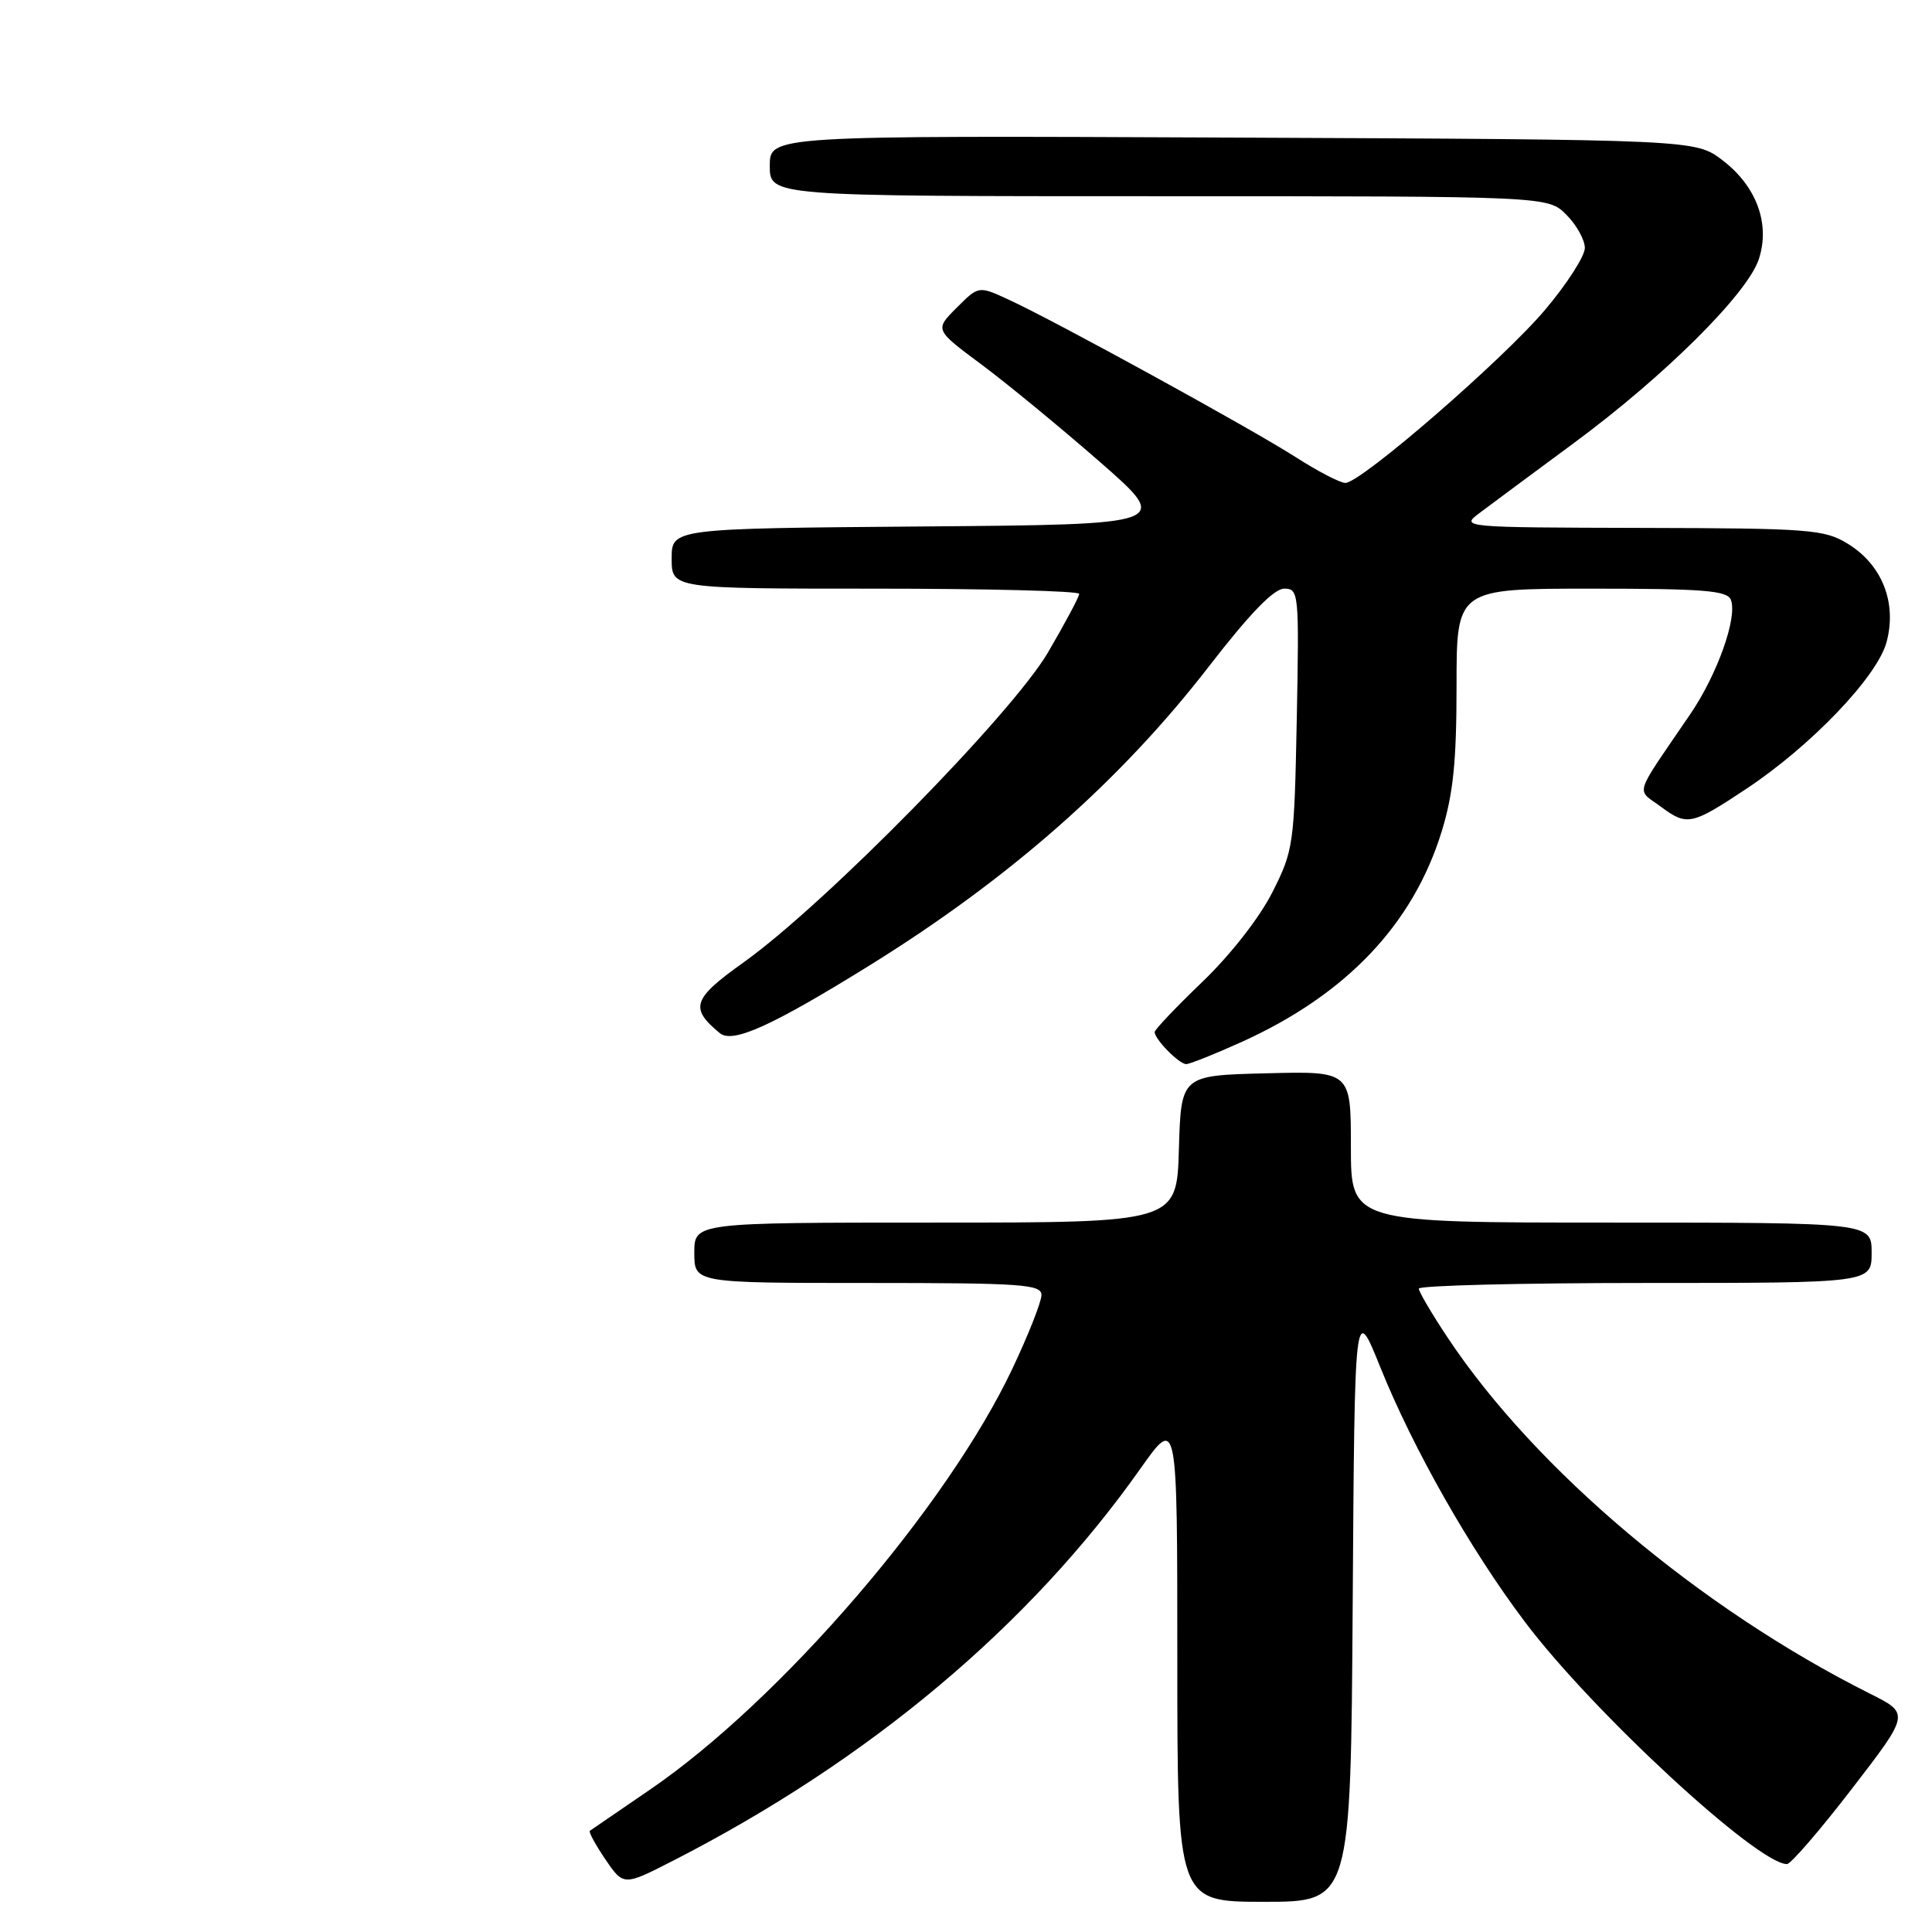 <?xml version="1.0" encoding="UTF-8" standalone="no"?>
<!DOCTYPE svg PUBLIC "-//W3C//DTD SVG 1.1//EN" "http://www.w3.org/Graphics/SVG/1.1/DTD/svg11.dtd" >
<svg xmlns="http://www.w3.org/2000/svg" xmlns:xlink="http://www.w3.org/1999/xlink" version="1.1" viewBox="0 0 256 256">
 <g >
 <path fill="currentColor"
d=" M 179.24 212.37 C 179.50 172.74 179.50 172.74 182.88 181.12 C 187.23 191.94 194.84 205.34 202.06 214.91 C 211.04 226.83 232.87 247.00 236.78 247.00 C 237.29 247.00 241.16 242.51 245.38 237.03 C 253.06 227.06 253.06 227.06 247.78 224.42 C 225.27 213.13 203.47 194.76 191.84 177.27 C 189.73 174.10 188.00 171.16 188.00 170.75 C 188.00 170.34 201.50 170.00 218.00 170.00 C 248.00 170.00 248.00 170.00 248.00 166.00 C 248.00 162.00 248.00 162.00 213.50 162.00 C 179.00 162.00 179.00 162.00 179.00 151.97 C 179.00 141.93 179.00 141.93 167.75 142.22 C 156.50 142.50 156.50 142.50 156.21 152.25 C 155.93 162.00 155.93 162.00 123.96 162.00 C 92.00 162.00 92.00 162.00 92.00 166.00 C 92.00 170.00 92.00 170.00 115.00 170.00 C 135.43 170.00 138.00 170.18 138.00 171.60 C 138.00 172.48 136.27 176.87 134.15 181.35 C 125.47 199.70 103.39 225.34 86.09 237.16 C 81.91 240.01 78.35 242.45 78.16 242.59 C 77.97 242.73 78.90 244.43 80.22 246.38 C 82.63 249.91 82.63 249.91 89.25 246.52 C 115.20 233.23 136.41 215.43 151.12 194.59 C 156.00 187.69 156.00 187.69 156.00 219.84 C 156.00 252.00 156.00 252.00 167.49 252.00 C 178.98 252.00 178.98 252.00 179.24 212.37 Z  M 164.60 138.03 C 178.40 131.77 187.23 122.47 191.02 110.21 C 192.56 105.21 193.00 100.93 193.00 90.89 C 193.00 78.00 193.00 78.00 210.89 78.00 C 225.75 78.00 228.88 78.25 229.35 79.48 C 230.25 81.81 227.55 89.38 223.95 94.66 C 216.32 105.85 216.76 104.44 220.14 106.94 C 223.54 109.46 224.16 109.33 231.40 104.52 C 239.99 98.82 248.75 89.66 249.98 85.08 C 251.38 79.86 249.39 74.82 244.81 72.03 C 241.74 70.15 239.75 70.00 217.50 69.95 C 193.78 69.89 193.53 69.87 196.00 68.01 C 197.38 66.97 203.00 62.80 208.50 58.74 C 220.54 49.86 231.54 38.93 233.05 34.35 C 234.59 29.67 232.76 24.69 228.25 21.24 C 224.66 18.50 224.66 18.50 163.33 18.23 C 102.00 17.96 102.00 17.96 102.00 21.98 C 102.00 26.00 102.00 26.00 153.55 26.00 C 205.09 26.00 205.09 26.00 207.55 28.45 C 208.90 29.80 210.00 31.79 210.00 32.86 C 210.00 33.93 207.64 37.61 204.75 41.03 C 199.17 47.65 180.34 63.98 178.27 63.99 C 177.59 64.00 174.61 62.45 171.65 60.55 C 165.64 56.71 139.66 42.45 133.58 39.67 C 129.67 37.87 129.67 37.87 126.76 40.78 C 123.85 43.69 123.85 43.69 130.01 48.27 C 133.39 50.78 140.45 56.59 145.70 61.17 C 155.23 69.50 155.23 69.50 122.11 69.76 C 89.00 70.03 89.00 70.03 89.00 74.01 C 89.00 78.00 89.00 78.00 116.00 78.00 C 130.85 78.00 143.00 78.31 143.00 78.69 C 143.00 79.07 141.14 82.56 138.87 86.44 C 134.10 94.59 109.32 119.82 98.53 127.52 C 91.76 132.35 91.35 133.56 95.37 136.89 C 97.07 138.31 102.24 135.97 115.21 127.93 C 133.77 116.42 148.49 103.45 160.23 88.25 C 165.61 81.29 168.80 78.00 170.16 78.00 C 172.10 78.00 172.15 78.54 171.83 95.25 C 171.50 111.99 171.40 112.67 168.59 118.24 C 166.89 121.60 163.04 126.53 159.34 130.08 C 155.85 133.43 153.00 136.43 153.00 136.75 C 153.00 137.71 156.24 141.00 157.18 141.00 C 157.65 141.00 161.00 139.66 164.60 138.03 Z "/>
</g>
</svg>